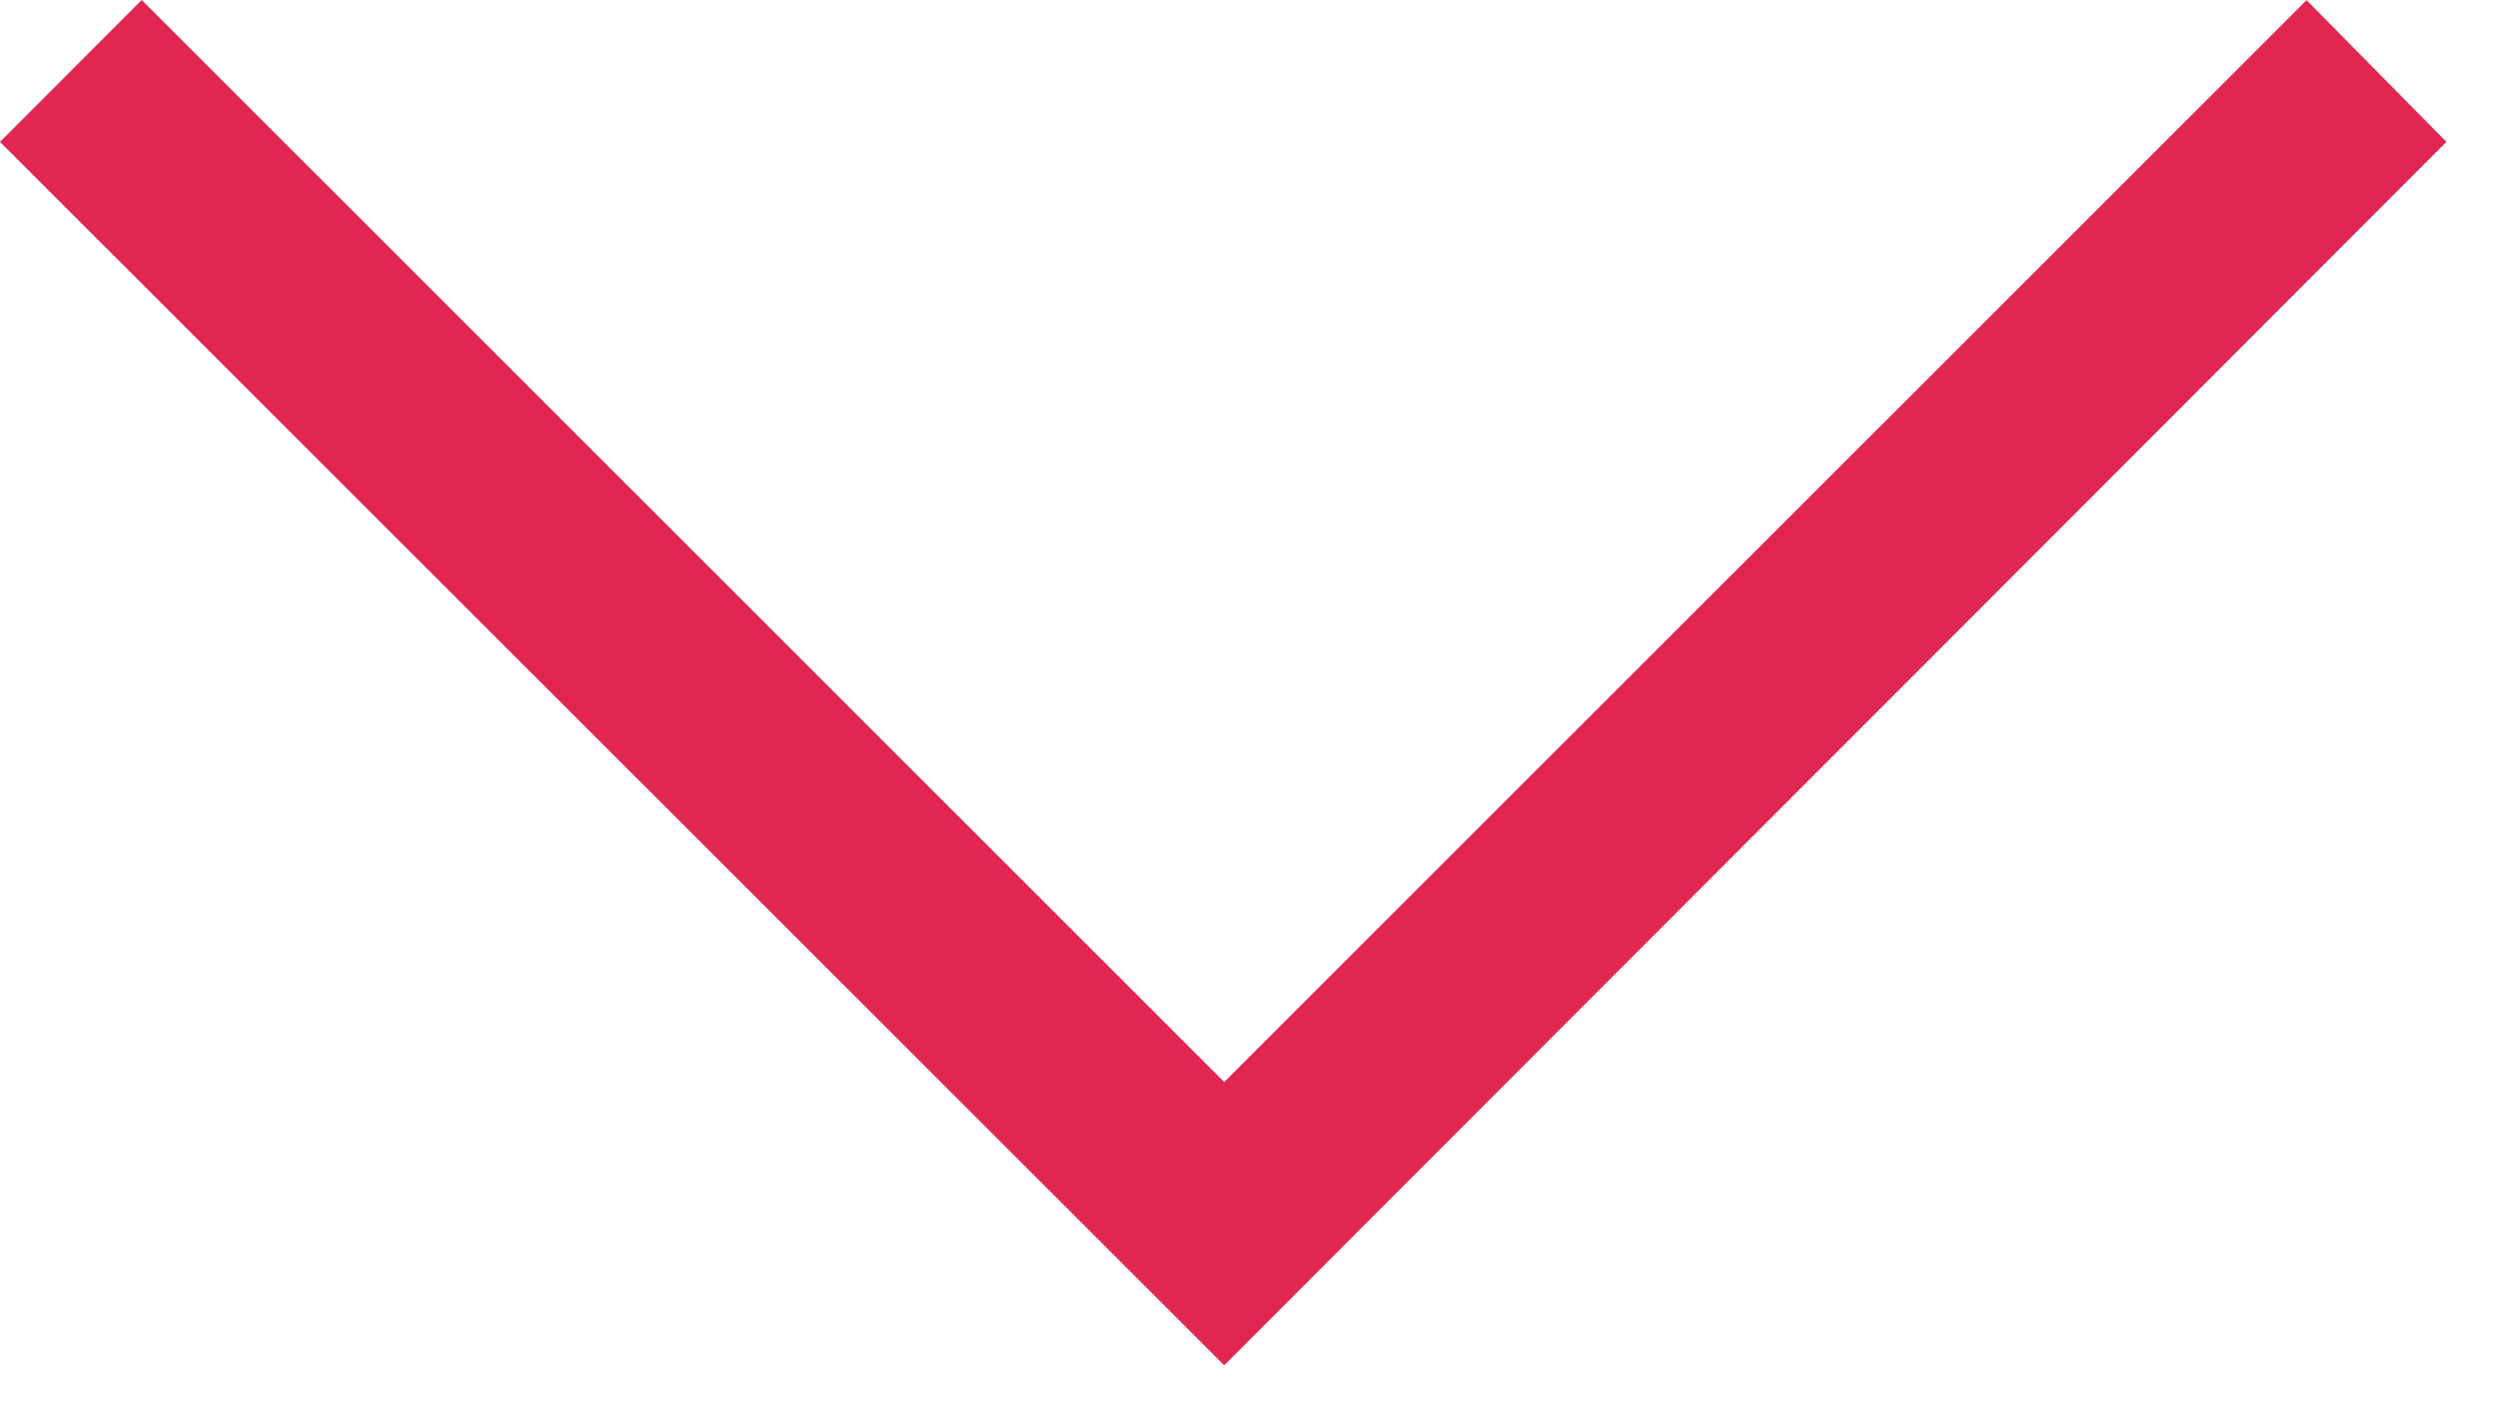 <svg width="16" height="9" viewBox="0 0 16 9" fill="none" xmlns="http://www.w3.org/2000/svg">
    <path fill-rule="evenodd" clip-rule="evenodd" d="M15.657 0.908L14.762 0.001L7.835 6.925L0.907 -6.44725e-07L-0 0.908L7.835 8.738L15.657 0.908Z" fill="#E12651"/>
</svg>
